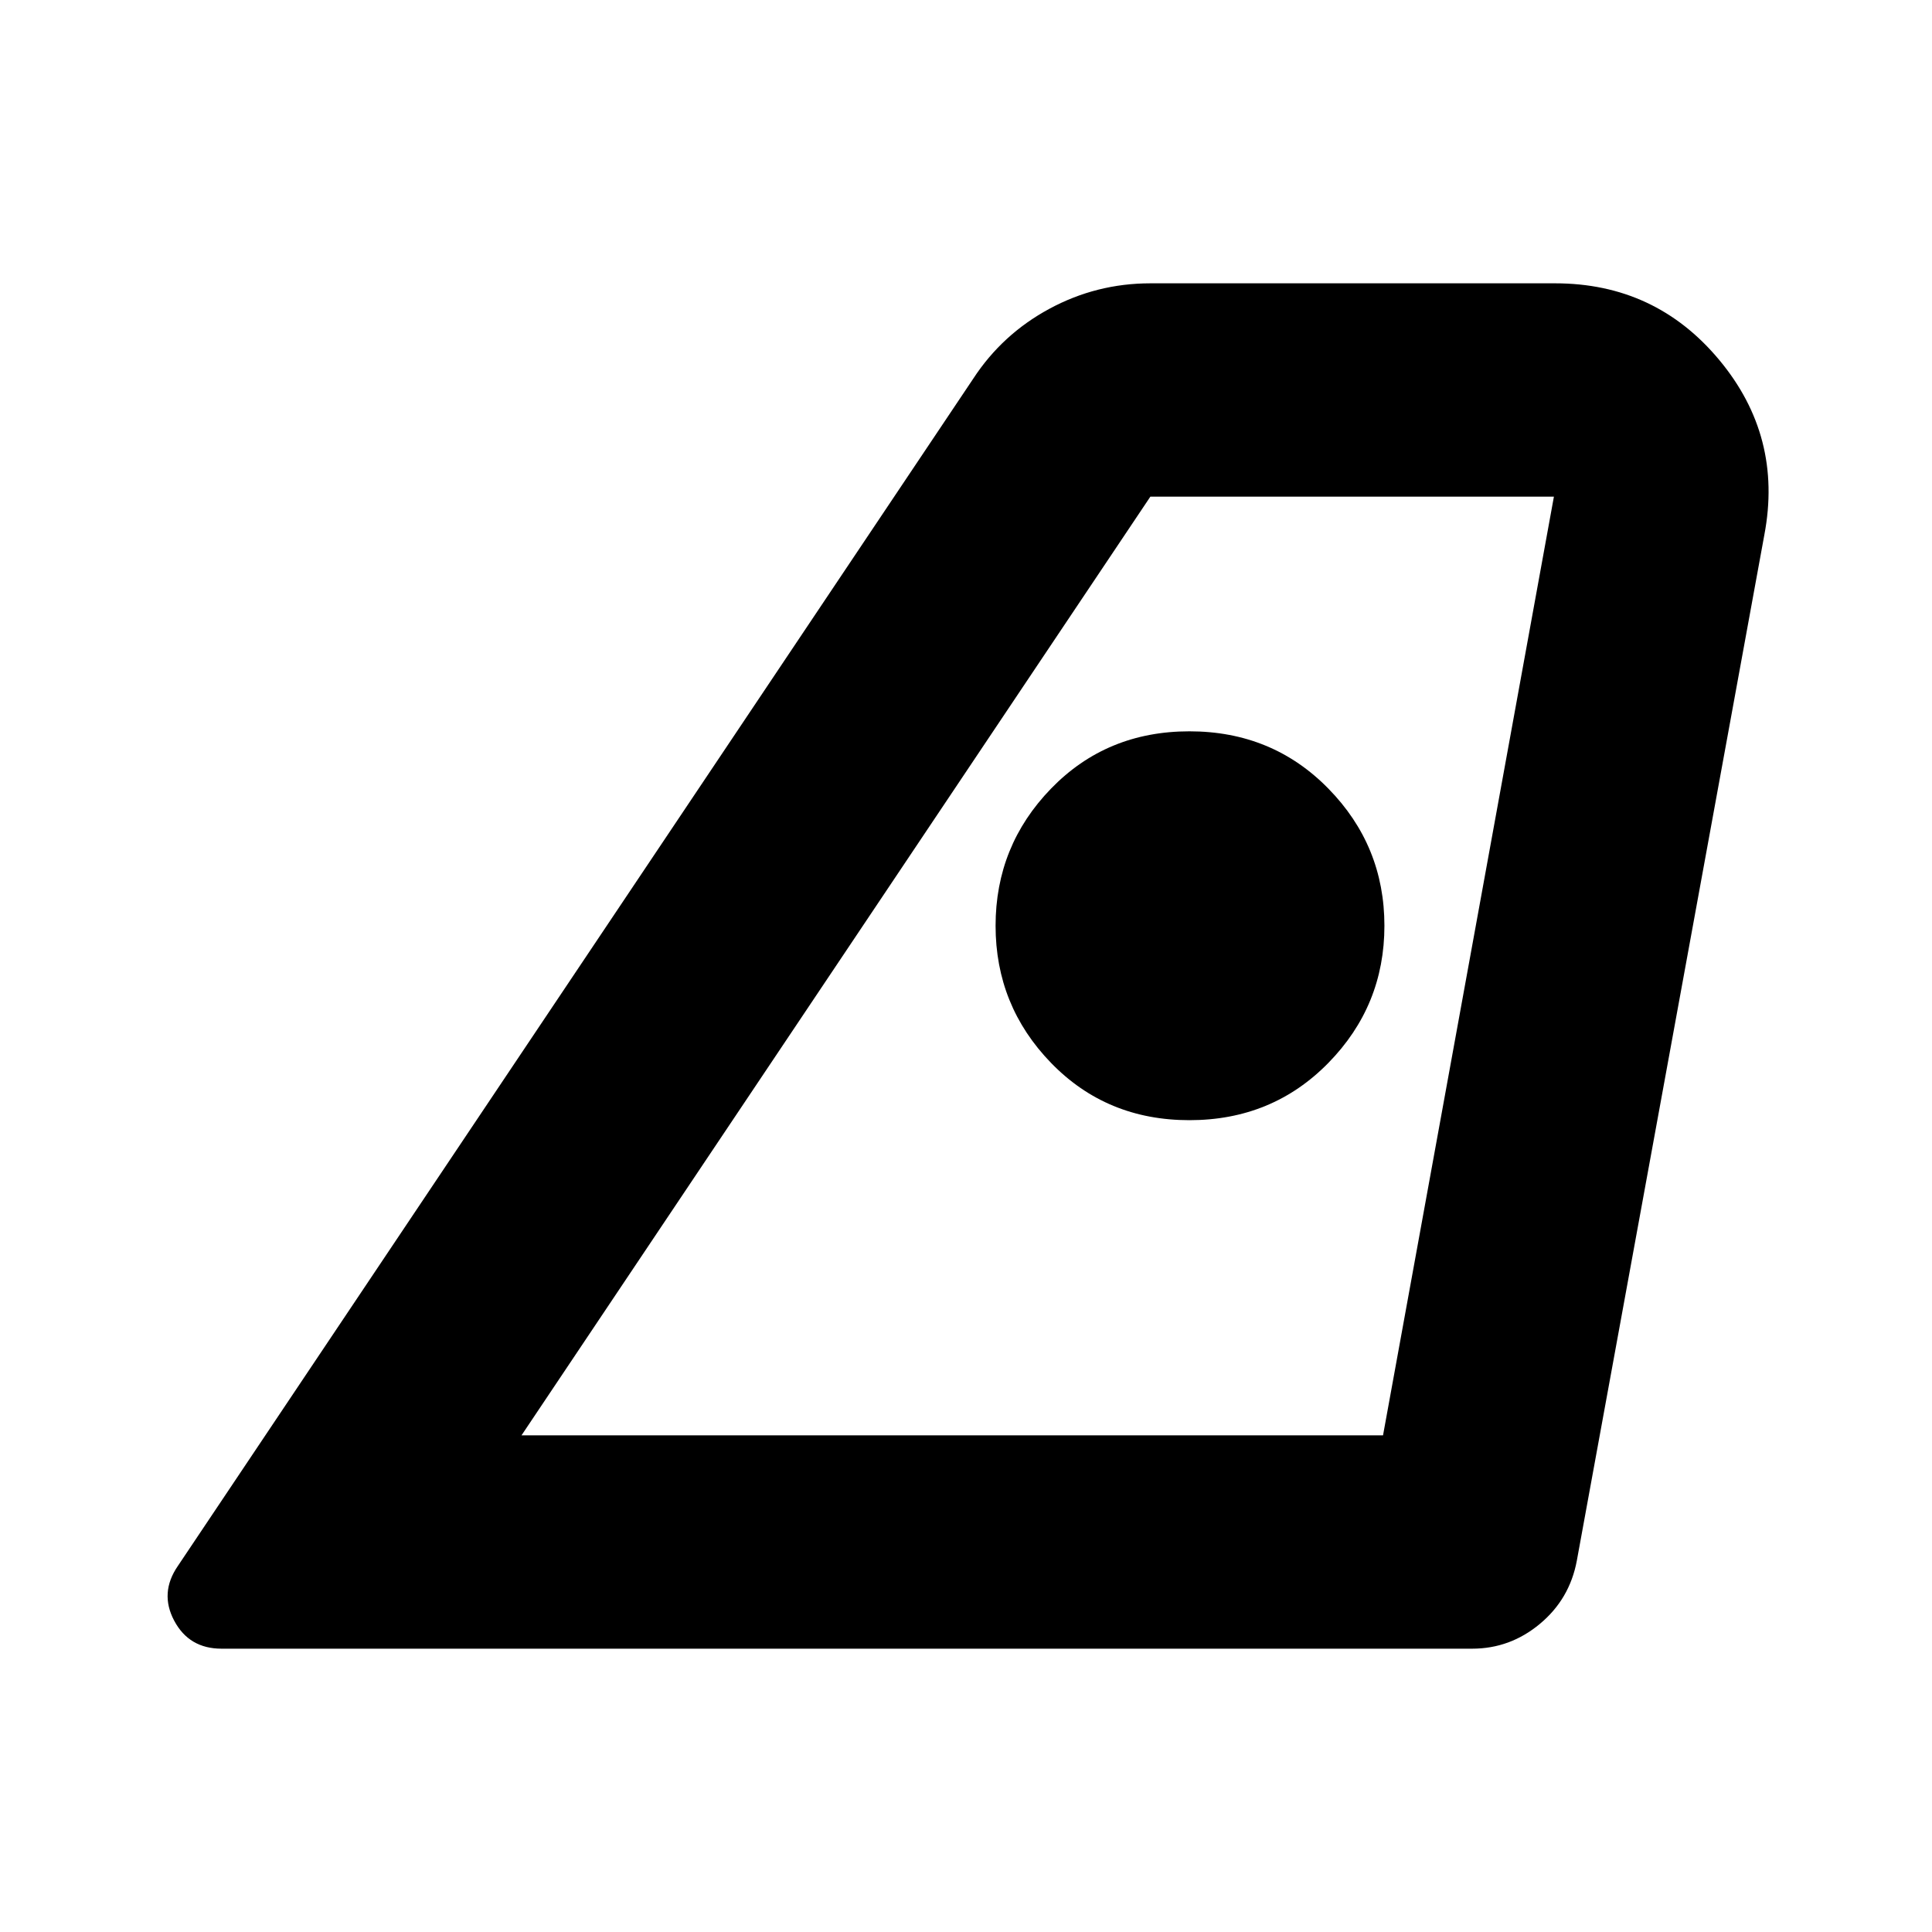 <svg xmlns="http://www.w3.org/2000/svg" height="24" viewBox="0 -960 960 960" width="24"><path d="M259.13-246.78h428.09l84.91-466.44H571.61L259.13-246.78Zm-170.7 64.82 395.13-589.82q14.4-22.09 37.83-34.76 23.44-12.68 50.22-12.68H772.7q49.87 0 81.56 38.05 31.7 38.04 22.44 86.91l-93.18 509.74q-3.56 19.09-18.36 31.41-14.8 12.33-33.64 12.33H110.09q-16.13 0-23.52-13.89-7.4-13.89 1.86-27.29Zm502.59-221.43q41.15 0 69.02-28.44 27.87-28.43 27.87-68.17t-27.87-68.17q-27.87-28.44-69.02-28.44-41.15 0-68.74 28.44Q494.7-539.74 494.7-500t27.58 68.17q27.59 28.44 68.74 28.44ZM259.13-246.78h428.09-428.09Z"/></svg>